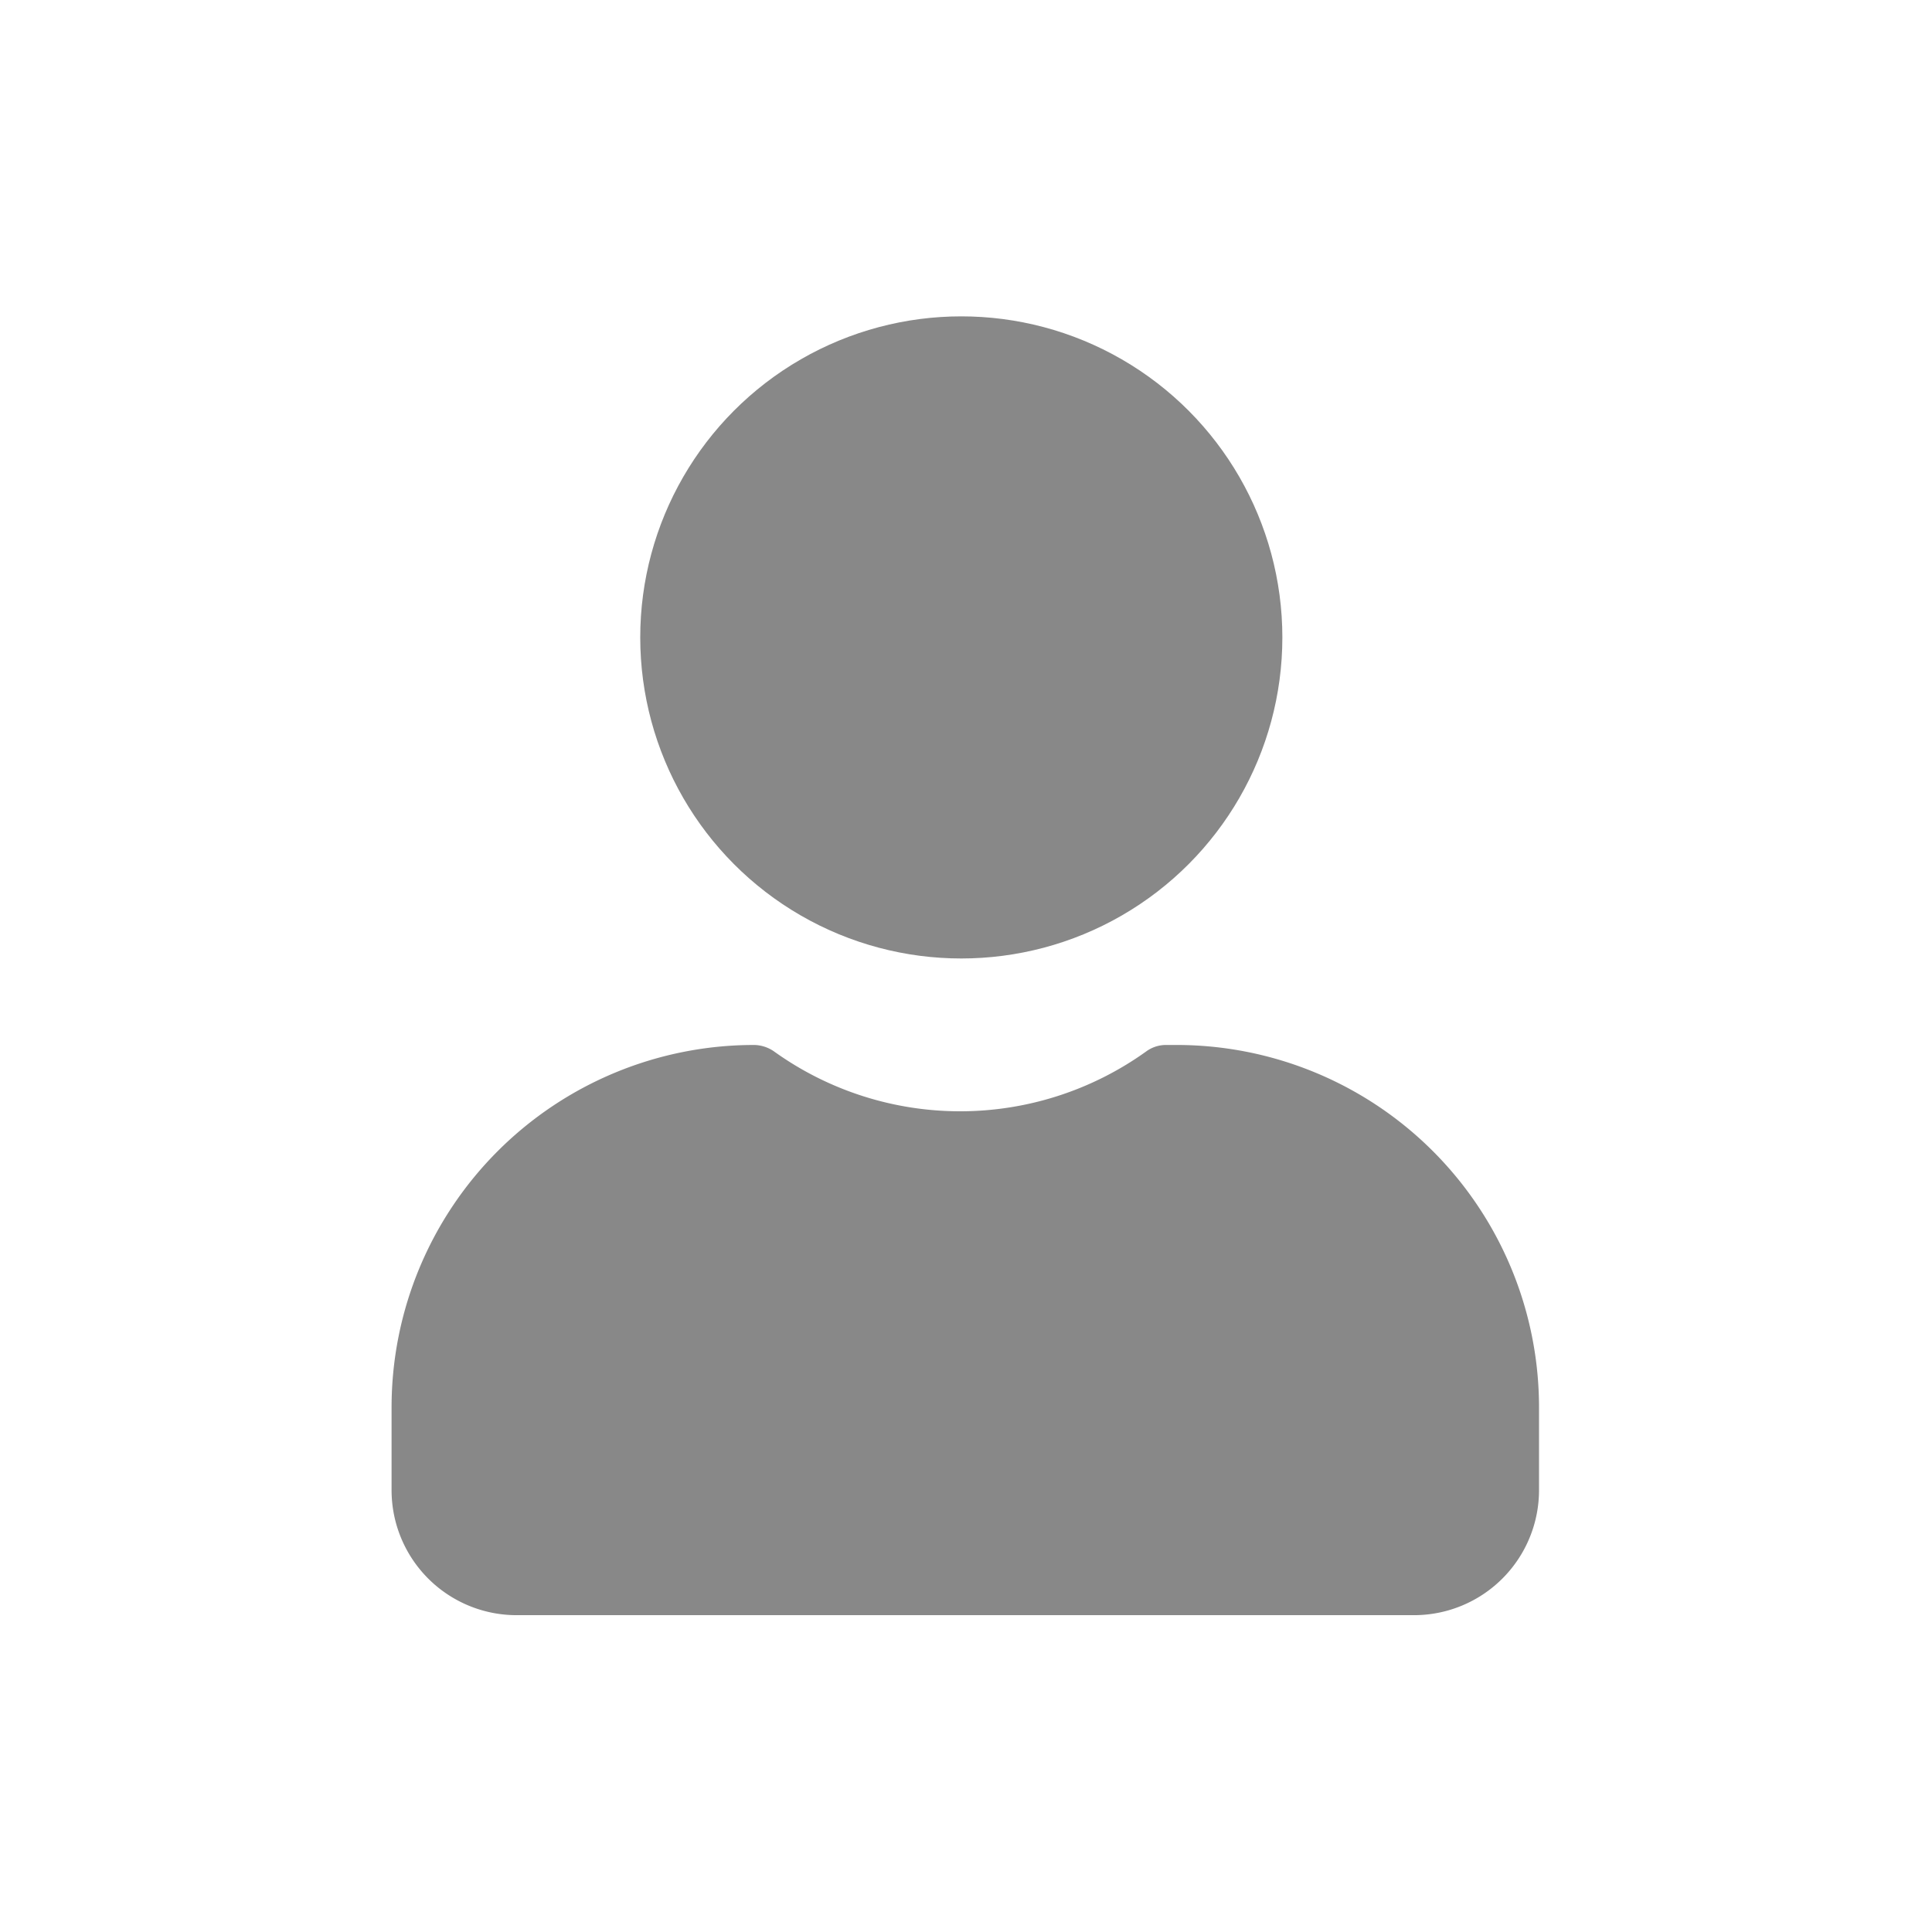 <svg id="레이어_1" data-name="레이어 1" xmlns="http://www.w3.org/2000/svg" viewBox="0 0 41.1 41.1"><defs><style>.cls-1{fill:#888;}</style></defs><circle class="cls-1" cx="20.45" cy="13.56" r="6.83"/><path class="cls-1" d="M25,22.23h-.19a.71.71,0,0,0-.43.14,6.79,6.79,0,0,1-7.91,0,.76.76,0,0,0-.43-.14h0a7.71,7.71,0,0,0-7.71,7.71V31.7A2.66,2.66,0,0,0,11,34.36H30.08a2.66,2.66,0,0,0,2.66-2.66V29.94A7.71,7.71,0,0,0,25,22.23Z"/></svg>